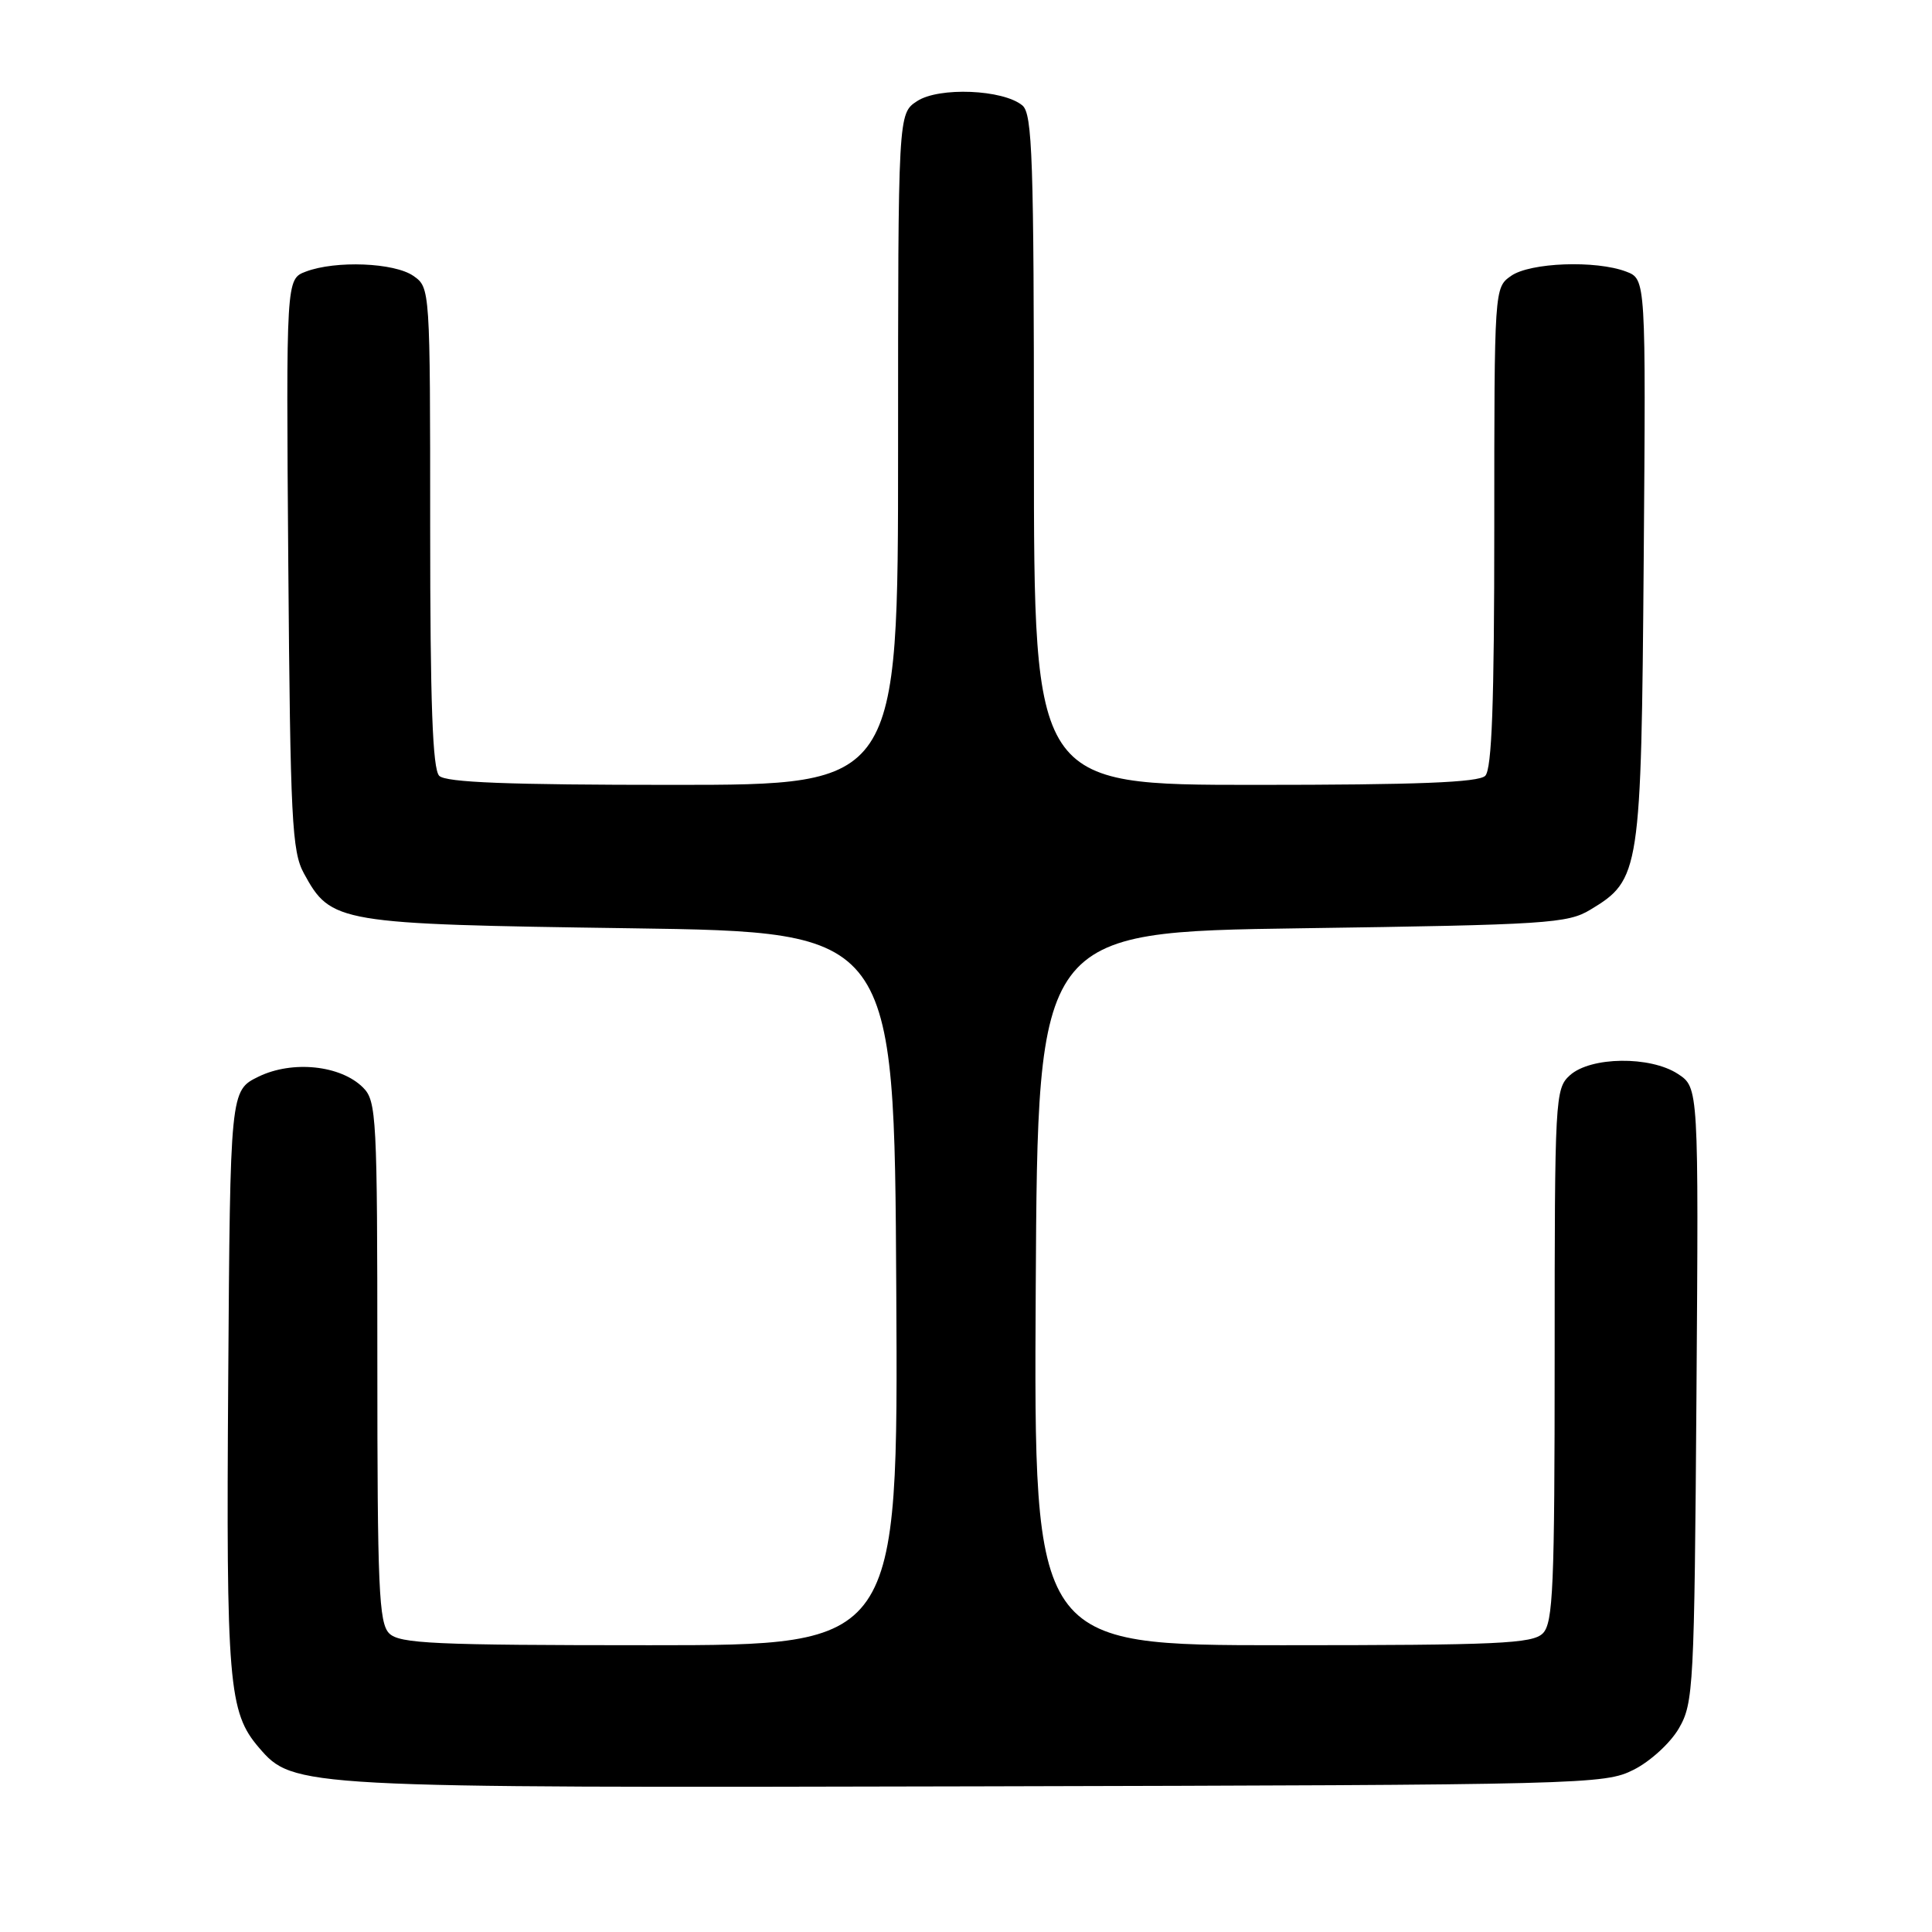 <?xml version="1.0" encoding="UTF-8" standalone="no"?>
<!DOCTYPE svg PUBLIC "-//W3C//DTD SVG 1.1//EN" "http://www.w3.org/Graphics/SVG/1.1/DTD/svg11.dtd" >
<svg xmlns="http://www.w3.org/2000/svg" xmlns:xlink="http://www.w3.org/1999/xlink" version="1.1" viewBox="0 0 256 256">
 <g >
 <path fill="currentColor"
d=" M 216.47 234.50 C 218.68 233.39 221.35 230.94 222.47 229.00 C 224.40 225.67 224.51 223.58 224.79 184.80 C 225.08 144.10 225.08 144.10 222.33 142.30 C 218.66 139.90 210.77 140.00 208.02 142.48 C 206.06 144.25 206.00 145.44 206.00 179.58 C 206.00 210.32 205.80 215.06 204.43 216.43 C 203.06 217.79 198.53 218.00 169.92 218.00 C 136.98 218.00 136.98 218.00 137.24 170.75 C 137.50 123.50 137.50 123.50 172.50 123.00 C 204.96 122.54 207.73 122.36 210.73 120.54 C 217.33 116.56 217.47 115.65 217.80 74.24 C 218.09 36.99 218.09 36.99 215.48 35.99 C 211.46 34.46 202.75 34.78 200.22 36.56 C 198.01 38.11 198.00 38.19 198.00 69.86 C 198.00 93.21 197.68 101.92 196.80 102.80 C 195.92 103.68 187.76 104.00 166.30 104.00 C 137.00 104.00 137.00 104.00 137.00 59.62 C 137.00 20.97 136.80 15.08 135.47 13.97 C 132.91 11.85 124.41 11.50 121.52 13.40 C 119.00 15.05 119.00 15.05 119.00 59.52 C 119.00 104.00 119.00 104.00 89.20 104.00 C 67.36 104.00 59.08 103.68 58.20 102.80 C 57.32 101.92 57.00 93.21 57.00 69.86 C 57.00 38.19 56.99 38.11 54.78 36.56 C 52.26 34.80 44.48 34.49 40.52 35.99 C 37.91 36.98 37.91 36.98 38.20 74.74 C 38.47 108.61 38.68 112.83 40.27 115.73 C 43.86 122.31 44.67 122.45 83.50 123.00 C 118.50 123.50 118.50 123.50 118.76 170.75 C 119.02 218.00 119.02 218.00 86.08 218.00 C 57.47 218.00 52.94 217.79 51.57 216.43 C 50.20 215.06 50.00 210.39 50.00 180.43 C 50.00 147.97 49.89 145.89 48.11 144.11 C 45.14 141.14 38.74 140.48 34.26 142.66 C 30.50 144.50 30.50 144.50 30.24 182.85 C 29.96 223.07 30.28 226.89 34.32 231.58 C 38.87 236.88 39.50 236.91 129.50 236.70 C 210.30 236.51 212.61 236.45 216.47 234.50 Z "/>
</g>
</svg>